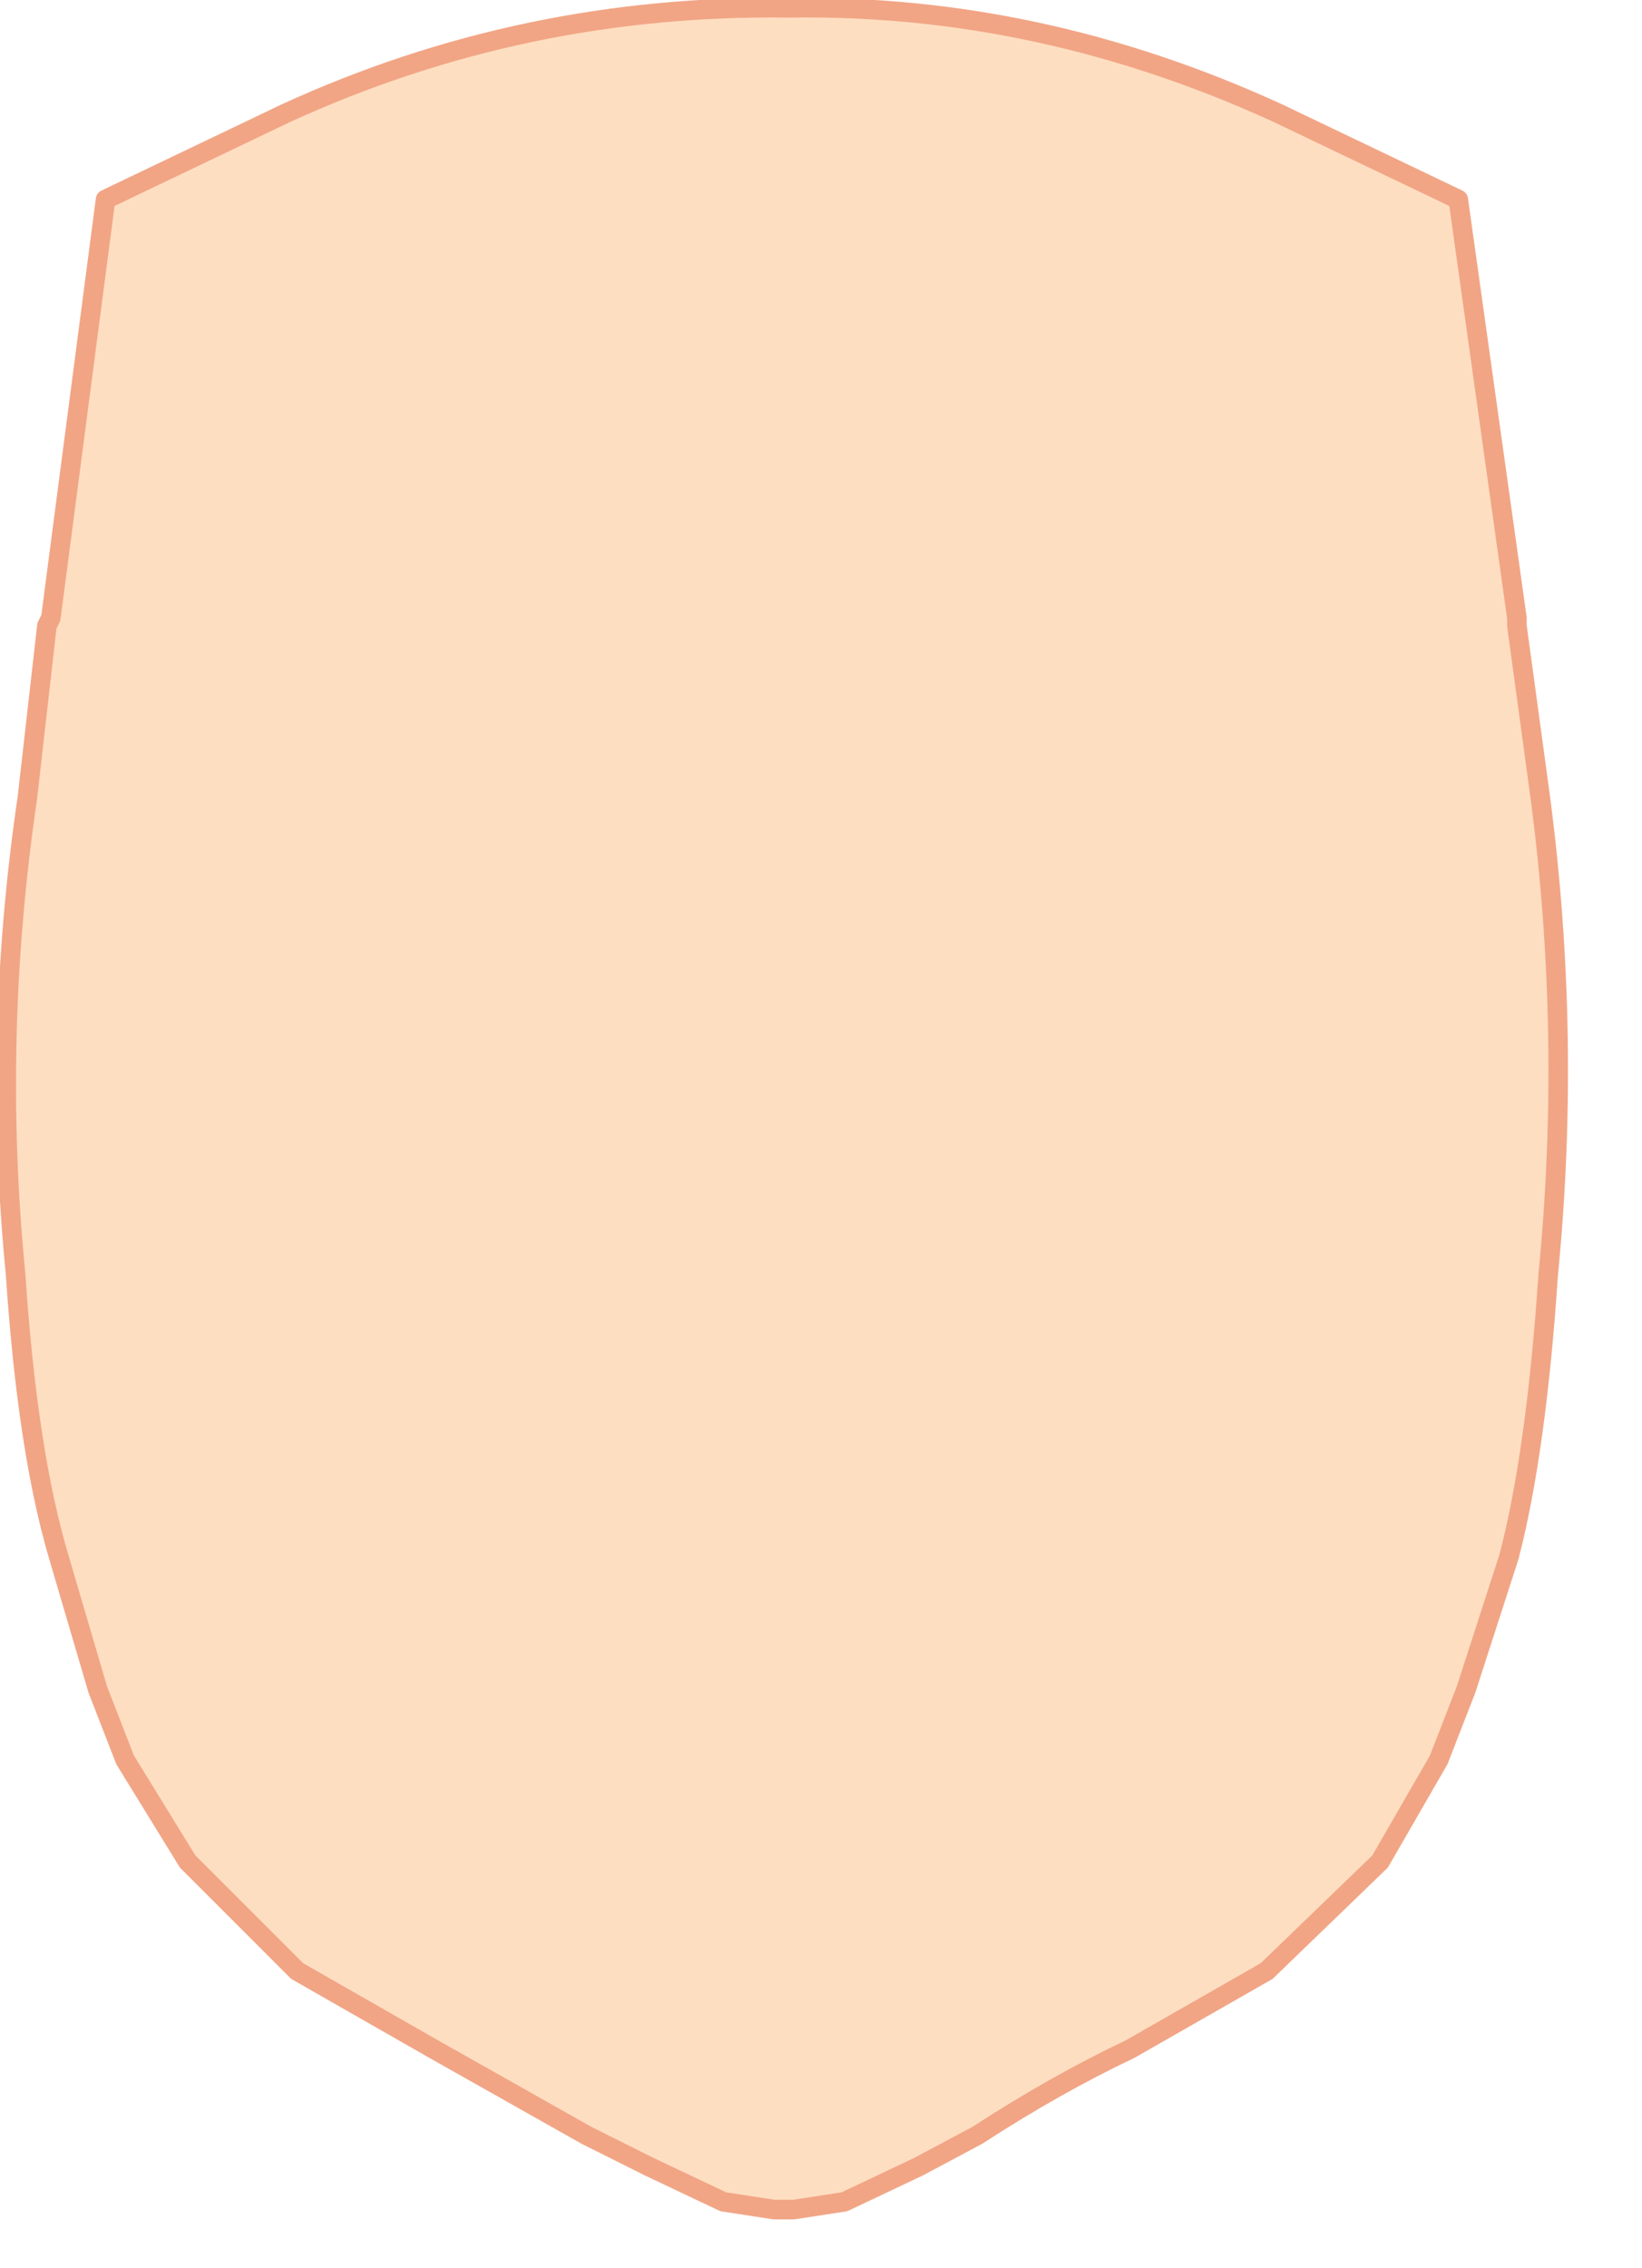 <?xml version="1.0" encoding="utf-8"?>
<svg version="1.1" id="Layer_1"
xmlns="http://www.w3.org/2000/svg"
xmlns:xlink="http://www.w3.org/1999/xlink"
xmlns:author="http://www.sothink.com"
width="21px" height="29px"
xml:space="preserve">
<g id="83" transform="matrix(1, 0, 0, 1, -60, -17.45)">
<path style="fill:#FEDEC1;fill-opacity:1" d="M60.35,27.65L60.6 25.45L60.65 25.35L61.35 20L63.65 18.9Q66.7 17.5 70.1 17.55Q73.3 17.5 76.35 18.9L78.65 20L79.4 25.35L79.4 25.45L60.6 25.45L79.4 25.45M79.4,25.45L79.7 27.65Q80.1 30.7 79.8 33.75Q79.65 36 79.3 37.35L78.75 39.05L78.4 39.95L77.65 41.25L76.2 42.65L74.45 43.65Q73.5 44.1 72.5 44.75L71.75 45.15L70.8 45.6L70.15 45.7L70 45.7L69.9 45.7L69.25 45.6L68.3 45.15L67.5 44.75L65.55 43.65L63.8 42.65L62.4 41.25L61.6 39.95L61.25 39.05L60.75 37.35Q60.35 36 60.2 33.75Q59.9 30.7 60.35 27.65" />
<path style="fill:none;stroke-width:0.25;stroke-linecap:round;stroke-linejoin:round;stroke-miterlimit:3;stroke:#F1A585;stroke-opacity:1" d="M60.6,25.45L60.65 25.35L61.35 20L63.65 18.9Q66.7 17.5 70.1 17.55Q73.3 17.5 76.35 18.9L78.65 20L79.4 25.35L79.4 25.45L79.7 27.65Q80.1 30.7 79.8 33.75Q79.65 36 79.3 37.35L78.75 39.05L78.4 39.95L77.65 41.25L76.2 42.65L74.45 43.65Q73.5 44.1 72.5 44.75L71.75 45.15L70.8 45.6L70.15 45.7L70 45.7L69.9 45.7L69.25 45.6L68.3 45.15L67.5 44.75L65.55 43.65L63.8 42.65L62.4 41.25L61.6 39.95L61.25 39.05L60.75 37.35Q60.35 36 60.2 33.75Q59.9 30.7 60.35 27.65L60.6 25.45z" />
</g>
</svg>

